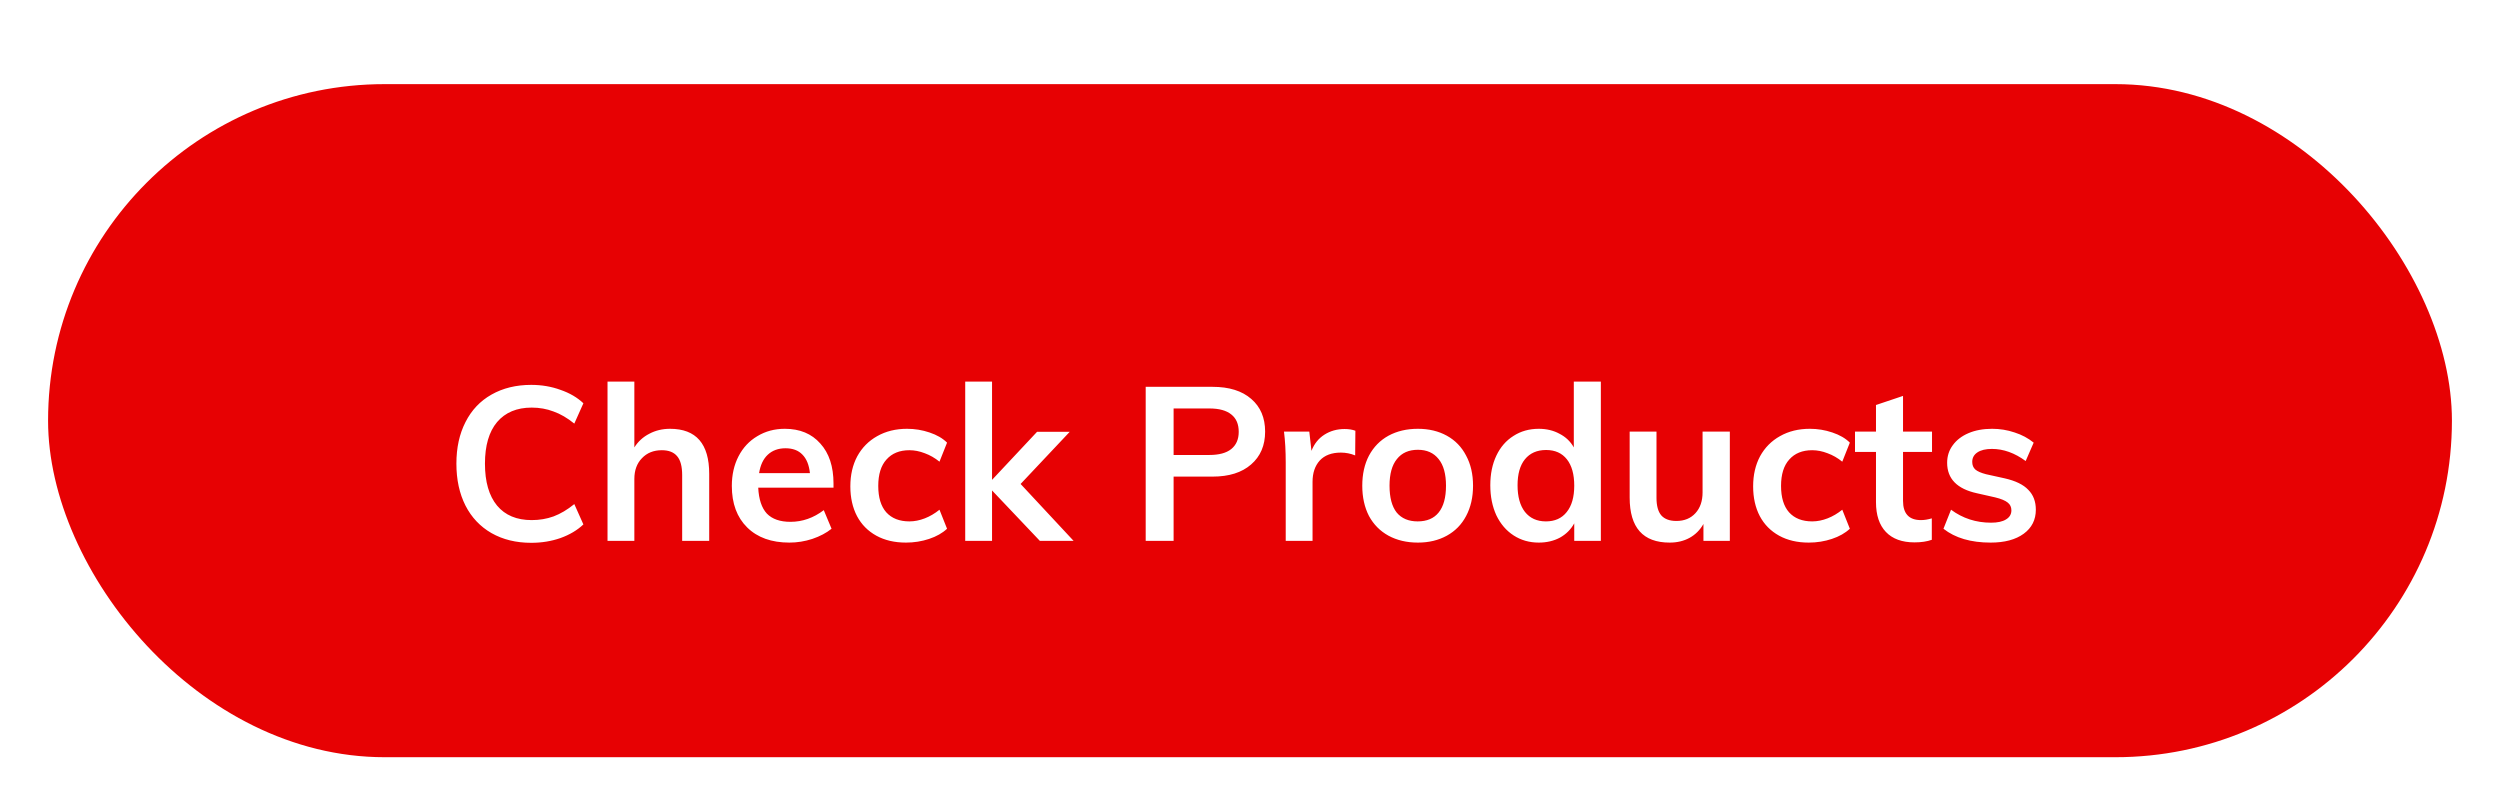 <svg width="208" height="67" viewBox="0 0 208 67" fill="none" xmlns="http://www.w3.org/2000/svg">
<g filter="url(#filter0_d)">
<rect x="4" y="3" width="200" height="56" rx="28" fill="#E70103"/>
<g filter="url(#filter1_d)">
<path d="M44.2 37.162C42.94 37.162 41.836 36.892 40.888 36.352C39.952 35.812 39.232 35.05 38.728 34.066C38.224 33.07 37.972 31.906 37.972 30.574C37.972 29.254 38.224 28.102 38.728 27.118C39.232 26.122 39.952 25.36 40.888 24.832C41.836 24.292 42.94 24.022 44.2 24.022C45.064 24.022 45.874 24.16 46.63 24.436C47.398 24.7 48.034 25.072 48.538 25.552L47.782 27.244C47.206 26.776 46.63 26.44 46.054 26.236C45.49 26.02 44.884 25.912 44.236 25.912C43 25.912 42.04 26.314 41.356 27.118C40.684 27.922 40.348 29.074 40.348 30.574C40.348 32.086 40.684 33.25 41.356 34.066C42.028 34.87 42.988 35.272 44.236 35.272C44.884 35.272 45.49 35.17 46.054 34.966C46.63 34.75 47.206 34.408 47.782 33.94L48.538 35.632C48.034 36.112 47.398 36.49 46.63 36.766C45.874 37.03 45.064 37.162 44.2 37.162ZM55.748 27.676C57.92 27.676 59.006 28.924 59.006 31.42V37H56.756V31.528C56.756 30.808 56.618 30.286 56.342 29.962C56.066 29.626 55.64 29.458 55.064 29.458C54.38 29.458 53.828 29.68 53.408 30.124C52.988 30.556 52.778 31.132 52.778 31.852V37H50.546V23.752H52.778V29.224C53.09 28.732 53.504 28.354 54.02 28.09C54.536 27.814 55.112 27.676 55.748 27.676ZM69.348 32.572H63.084C63.132 33.544 63.372 34.264 63.804 34.732C64.248 35.188 64.902 35.416 65.766 35.416C66.762 35.416 67.686 35.092 68.538 34.444L69.186 35.992C68.754 36.34 68.22 36.622 67.584 36.838C66.96 37.042 66.324 37.144 65.676 37.144C64.188 37.144 63.018 36.724 62.166 35.884C61.314 35.044 60.888 33.892 60.888 32.428C60.888 31.504 61.074 30.682 61.446 29.962C61.818 29.242 62.34 28.684 63.012 28.288C63.684 27.88 64.446 27.676 65.298 27.676C66.546 27.676 67.53 28.084 68.25 28.9C68.982 29.704 69.348 30.814 69.348 32.23V32.572ZM65.352 29.296C64.752 29.296 64.26 29.476 63.876 29.836C63.504 30.184 63.264 30.694 63.156 31.366H67.386C67.314 30.682 67.104 30.166 66.756 29.818C66.42 29.47 65.952 29.296 65.352 29.296ZM75.375 37.144C74.427 37.144 73.605 36.952 72.909 36.568C72.213 36.184 71.679 35.644 71.307 34.948C70.935 34.24 70.749 33.412 70.749 32.464C70.749 31.516 70.941 30.682 71.325 29.962C71.721 29.242 72.273 28.684 72.981 28.288C73.701 27.88 74.529 27.676 75.465 27.676C76.113 27.676 76.737 27.778 77.337 27.982C77.949 28.186 78.435 28.468 78.795 28.828L78.165 30.412C77.781 30.1 77.373 29.866 76.941 29.71C76.509 29.542 76.083 29.458 75.663 29.458C74.847 29.458 74.211 29.716 73.755 30.232C73.299 30.736 73.071 31.468 73.071 32.428C73.071 33.388 73.293 34.12 73.737 34.624C74.193 35.128 74.835 35.38 75.663 35.38C76.083 35.38 76.509 35.296 76.941 35.128C77.373 34.96 77.781 34.72 78.165 34.408L78.795 35.992C78.411 36.352 77.913 36.634 77.301 36.838C76.689 37.042 76.047 37.144 75.375 37.144ZM86.516 37L82.538 32.806V37H80.306V23.752H82.538V31.924L86.282 27.928H89L84.914 32.266L89.324 37H86.516ZM95.322 24.184H100.884C102.264 24.184 103.338 24.52 104.106 25.192C104.874 25.852 105.258 26.758 105.258 27.91C105.258 29.062 104.868 29.974 104.088 30.646C103.32 31.318 102.252 31.654 100.884 31.654H97.644V37H95.322V24.184ZM100.614 29.854C101.418 29.854 102.024 29.692 102.432 29.368C102.852 29.032 103.062 28.552 103.062 27.928C103.062 27.292 102.858 26.812 102.45 26.488C102.042 26.152 101.43 25.984 100.614 25.984H97.644V29.854H100.614ZM111.868 27.694C112.216 27.694 112.516 27.742 112.768 27.838L112.75 29.89C112.366 29.734 111.97 29.656 111.562 29.656C110.794 29.656 110.206 29.878 109.798 30.322C109.402 30.766 109.204 31.354 109.204 32.086V37H106.972V30.484C106.972 29.524 106.924 28.666 106.828 27.91H108.934L109.114 29.512C109.342 28.924 109.702 28.474 110.194 28.162C110.686 27.85 111.244 27.694 111.868 27.694ZM117.967 37.144C117.043 37.144 116.227 36.952 115.519 36.568C114.823 36.184 114.283 35.638 113.899 34.93C113.527 34.21 113.341 33.37 113.341 32.41C113.341 31.45 113.527 30.616 113.899 29.908C114.283 29.188 114.823 28.636 115.519 28.252C116.227 27.868 117.043 27.676 117.967 27.676C118.879 27.676 119.683 27.868 120.379 28.252C121.075 28.636 121.609 29.188 121.981 29.908C122.365 30.616 122.557 31.45 122.557 32.41C122.557 33.37 122.365 34.21 121.981 34.93C121.609 35.638 121.075 36.184 120.379 36.568C119.683 36.952 118.879 37.144 117.967 37.144ZM117.949 35.38C118.717 35.38 119.299 35.134 119.695 34.642C120.103 34.138 120.307 33.394 120.307 32.41C120.307 31.438 120.103 30.7 119.695 30.196C119.287 29.68 118.711 29.422 117.967 29.422C117.211 29.422 116.629 29.68 116.221 30.196C115.813 30.7 115.609 31.438 115.609 32.41C115.609 33.394 115.807 34.138 116.203 34.642C116.611 35.134 117.193 35.38 117.949 35.38ZM133.191 23.752V37H130.977V35.542C130.701 36.046 130.305 36.442 129.789 36.73C129.273 37.006 128.685 37.144 128.025 37.144C127.245 37.144 126.549 36.946 125.937 36.55C125.325 36.154 124.845 35.596 124.497 34.876C124.161 34.144 123.993 33.31 123.993 32.374C123.993 31.438 124.161 30.616 124.497 29.908C124.833 29.2 125.307 28.654 125.919 28.27C126.531 27.874 127.233 27.676 128.025 27.676C128.673 27.676 129.249 27.814 129.753 28.09C130.269 28.354 130.665 28.732 130.941 29.224V23.752H133.191ZM128.619 35.38C129.363 35.38 129.939 35.122 130.347 34.606C130.767 34.09 130.977 33.358 130.977 32.41C130.977 31.462 130.773 30.73 130.365 30.214C129.957 29.698 129.381 29.44 128.637 29.44C127.881 29.44 127.293 29.698 126.873 30.214C126.465 30.718 126.261 31.438 126.261 32.374C126.261 33.322 126.465 34.06 126.873 34.588C127.293 35.116 127.875 35.38 128.619 35.38ZM143.922 27.91V37H141.726V35.596C141.438 36.1 141.054 36.484 140.574 36.748C140.094 37.012 139.542 37.144 138.918 37.144C136.698 37.144 135.588 35.896 135.588 33.4V27.91H137.82V33.418C137.82 34.078 137.952 34.564 138.216 34.876C138.492 35.188 138.912 35.344 139.476 35.344C140.136 35.344 140.664 35.128 141.06 34.696C141.456 34.264 141.654 33.688 141.654 32.968V27.91H143.922ZM150.487 37.144C149.539 37.144 148.717 36.952 148.021 36.568C147.325 36.184 146.791 35.644 146.419 34.948C146.047 34.24 145.861 33.412 145.861 32.464C145.861 31.516 146.053 30.682 146.437 29.962C146.833 29.242 147.385 28.684 148.093 28.288C148.813 27.88 149.641 27.676 150.577 27.676C151.225 27.676 151.849 27.778 152.449 27.982C153.061 28.186 153.547 28.468 153.907 28.828L153.277 30.412C152.893 30.1 152.485 29.866 152.053 29.71C151.621 29.542 151.195 29.458 150.775 29.458C149.959 29.458 149.323 29.716 148.867 30.232C148.411 30.736 148.183 31.468 148.183 32.428C148.183 33.388 148.405 34.12 148.849 34.624C149.305 35.128 149.947 35.38 150.775 35.38C151.195 35.38 151.621 35.296 152.053 35.128C152.485 34.96 152.893 34.72 153.277 34.408L153.907 35.992C153.523 36.352 153.025 36.634 152.413 36.838C151.801 37.042 151.159 37.144 150.487 37.144ZM158.332 29.602V33.67C158.332 34.738 158.83 35.272 159.826 35.272C160.102 35.272 160.402 35.224 160.726 35.128V36.91C160.33 37.054 159.85 37.126 159.286 37.126C158.254 37.126 157.462 36.838 156.91 36.262C156.358 35.686 156.082 34.858 156.082 33.778V29.602H154.336V27.91H156.082V25.696L158.332 24.94V27.91H160.744V29.602H158.332ZM165.62 37.144C163.976 37.144 162.668 36.76 161.696 35.992L162.326 34.408C163.298 35.128 164.408 35.488 165.656 35.488C166.196 35.488 166.61 35.398 166.898 35.218C167.198 35.038 167.348 34.786 167.348 34.462C167.348 34.186 167.246 33.97 167.042 33.814C166.838 33.646 166.49 33.502 165.998 33.382L164.486 33.04C162.83 32.68 162.002 31.834 162.002 30.502C162.002 29.95 162.158 29.464 162.47 29.044C162.782 28.612 163.22 28.276 163.784 28.036C164.348 27.796 165.002 27.676 165.746 27.676C166.394 27.676 167.018 27.778 167.618 27.982C168.218 28.174 168.746 28.456 169.202 28.828L168.536 30.358C167.624 29.686 166.688 29.35 165.728 29.35C165.212 29.35 164.81 29.446 164.522 29.638C164.234 29.83 164.09 30.094 164.09 30.43C164.09 30.694 164.174 30.904 164.342 31.06C164.522 31.216 164.822 31.348 165.242 31.456L166.79 31.798C167.69 32.002 168.344 32.32 168.752 32.752C169.172 33.172 169.382 33.724 169.382 34.408C169.382 35.248 169.046 35.914 168.374 36.406C167.702 36.898 166.784 37.144 165.62 37.144Z" fill="white"/>
</g>
</g>
<defs>
<filter id="filter0_d" x="0" y="3" width="208" height="64" filterUnits="userSpaceOnUse" color-interpolation-filters="sRGB">
<feFlood flood-opacity="0" result="BackgroundImageFix"/>
<feColorMatrix in="SourceAlpha" type="matrix" values="0 0 0 0 0 0 0 0 0 0 0 0 0 0 0 0 0 0 127 0"/>
<feOffset dy="4"/>
<feGaussianBlur stdDeviation="2"/>
<feColorMatrix type="matrix" values="0 0 0 0 0 0 0 0 0 0 0 0 0 0 0 0 0 0 0.25 0"/>
<feBlend mode="normal" in2="BackgroundImageFix" result="effect1_dropShadow"/>
<feBlend mode="normal" in="SourceGraphic" in2="effect1_dropShadow" result="shape"/>
</filter>
<filter id="filter1_d" x="33.972" y="23.752" width="139.41" height="21.41" filterUnits="userSpaceOnUse" color-interpolation-filters="sRGB">
<feFlood flood-opacity="0" result="BackgroundImageFix"/>
<feColorMatrix in="SourceAlpha" type="matrix" values="0 0 0 0 0 0 0 0 0 0 0 0 0 0 0 0 0 0 127 0"/>
<feOffset dy="4"/>
<feGaussianBlur stdDeviation="2"/>
<feColorMatrix type="matrix" values="0 0 0 0 0 0 0 0 0 0 0 0 0 0 0 0 0 0 0.25 0"/>
<feBlend mode="normal" in2="BackgroundImageFix" result="effect1_dropShadow"/>
<feBlend mode="normal" in="SourceGraphic" in2="effect1_dropShadow" result="shape"/>
</filter>
</defs>
</svg>
